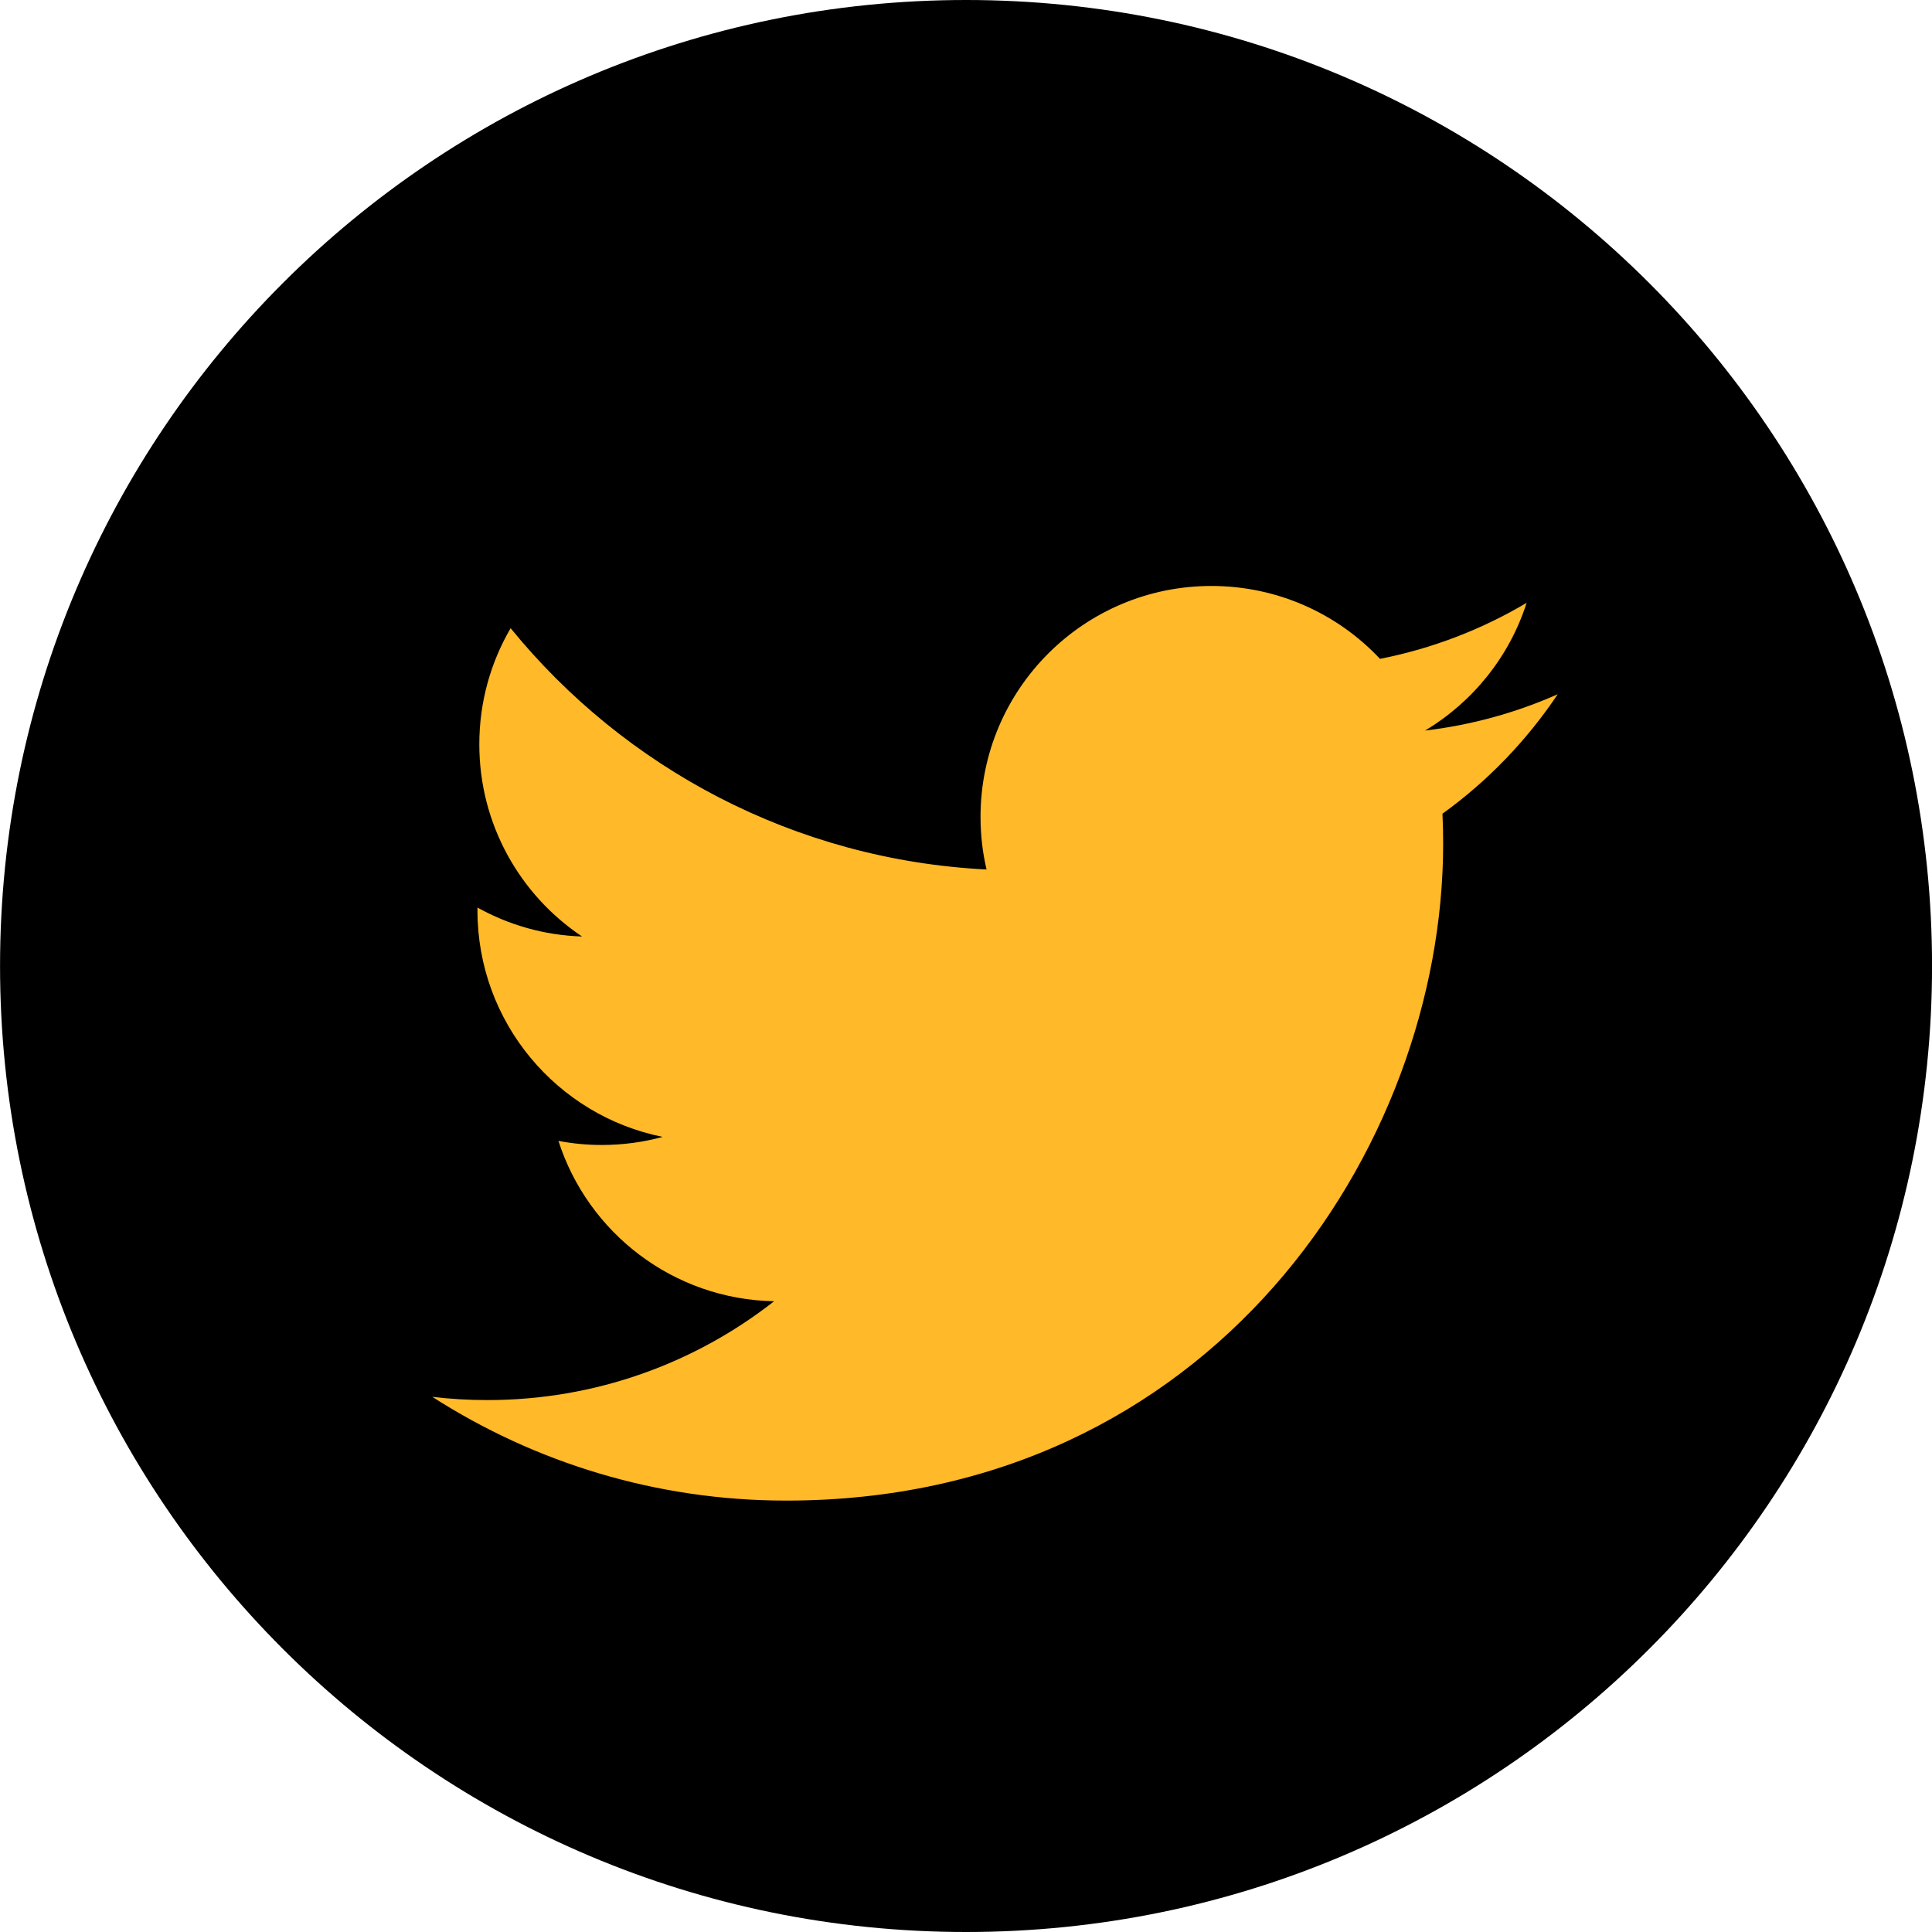 <svg width="44" height="44" viewBox="0 0 44 44" fill="none" xmlns="http://www.w3.org/2000/svg">
<g clip-path="url(#clip0)">
<path d="M22.001 44C34.151 44 44.001 34.15 44.001 22C44.001 9.85 34.151 0 22.001 0C9.851 0 0.001 9.85 0.001 22C0.001 34.15 9.851 44 22.001 44Z" fill="black"/>
<path d="M35.476 15.811C34.533 16.229 33.519 16.512 32.455 16.638C33.541 15.987 34.375 14.958 34.768 13.729C33.752 14.332 32.626 14.769 31.429 15.005C30.469 13.983 29.103 13.345 27.589 13.345C24.686 13.345 22.331 15.7 22.331 18.603C22.331 19.015 22.377 19.417 22.468 19.802C18.097 19.582 14.222 17.489 11.629 14.307C11.176 15.083 10.916 15.987 10.916 16.951C10.916 18.775 11.845 20.385 13.256 21.328C12.394 21.301 11.583 21.064 10.874 20.669C10.874 20.692 10.874 20.714 10.874 20.736C10.874 23.284 12.687 25.409 15.092 25.892C14.651 26.012 14.186 26.076 13.707 26.076C13.367 26.076 13.038 26.044 12.718 25.983C13.387 28.071 15.328 29.592 17.63 29.635C15.83 31.045 13.563 31.886 11.098 31.886C10.675 31.886 10.255 31.861 9.845 31.812C12.171 33.304 14.935 34.175 17.905 34.175C27.577 34.175 32.867 26.162 32.867 19.212C32.867 18.985 32.862 18.757 32.851 18.532C33.88 17.791 34.771 16.865 35.476 15.811Z" fill="#FFB929"/>
</g>
<defs>
<clipPath id="clip0">
<rect width="44" height="44" fill="white"/>
</clipPath>
</defs>
</svg>
